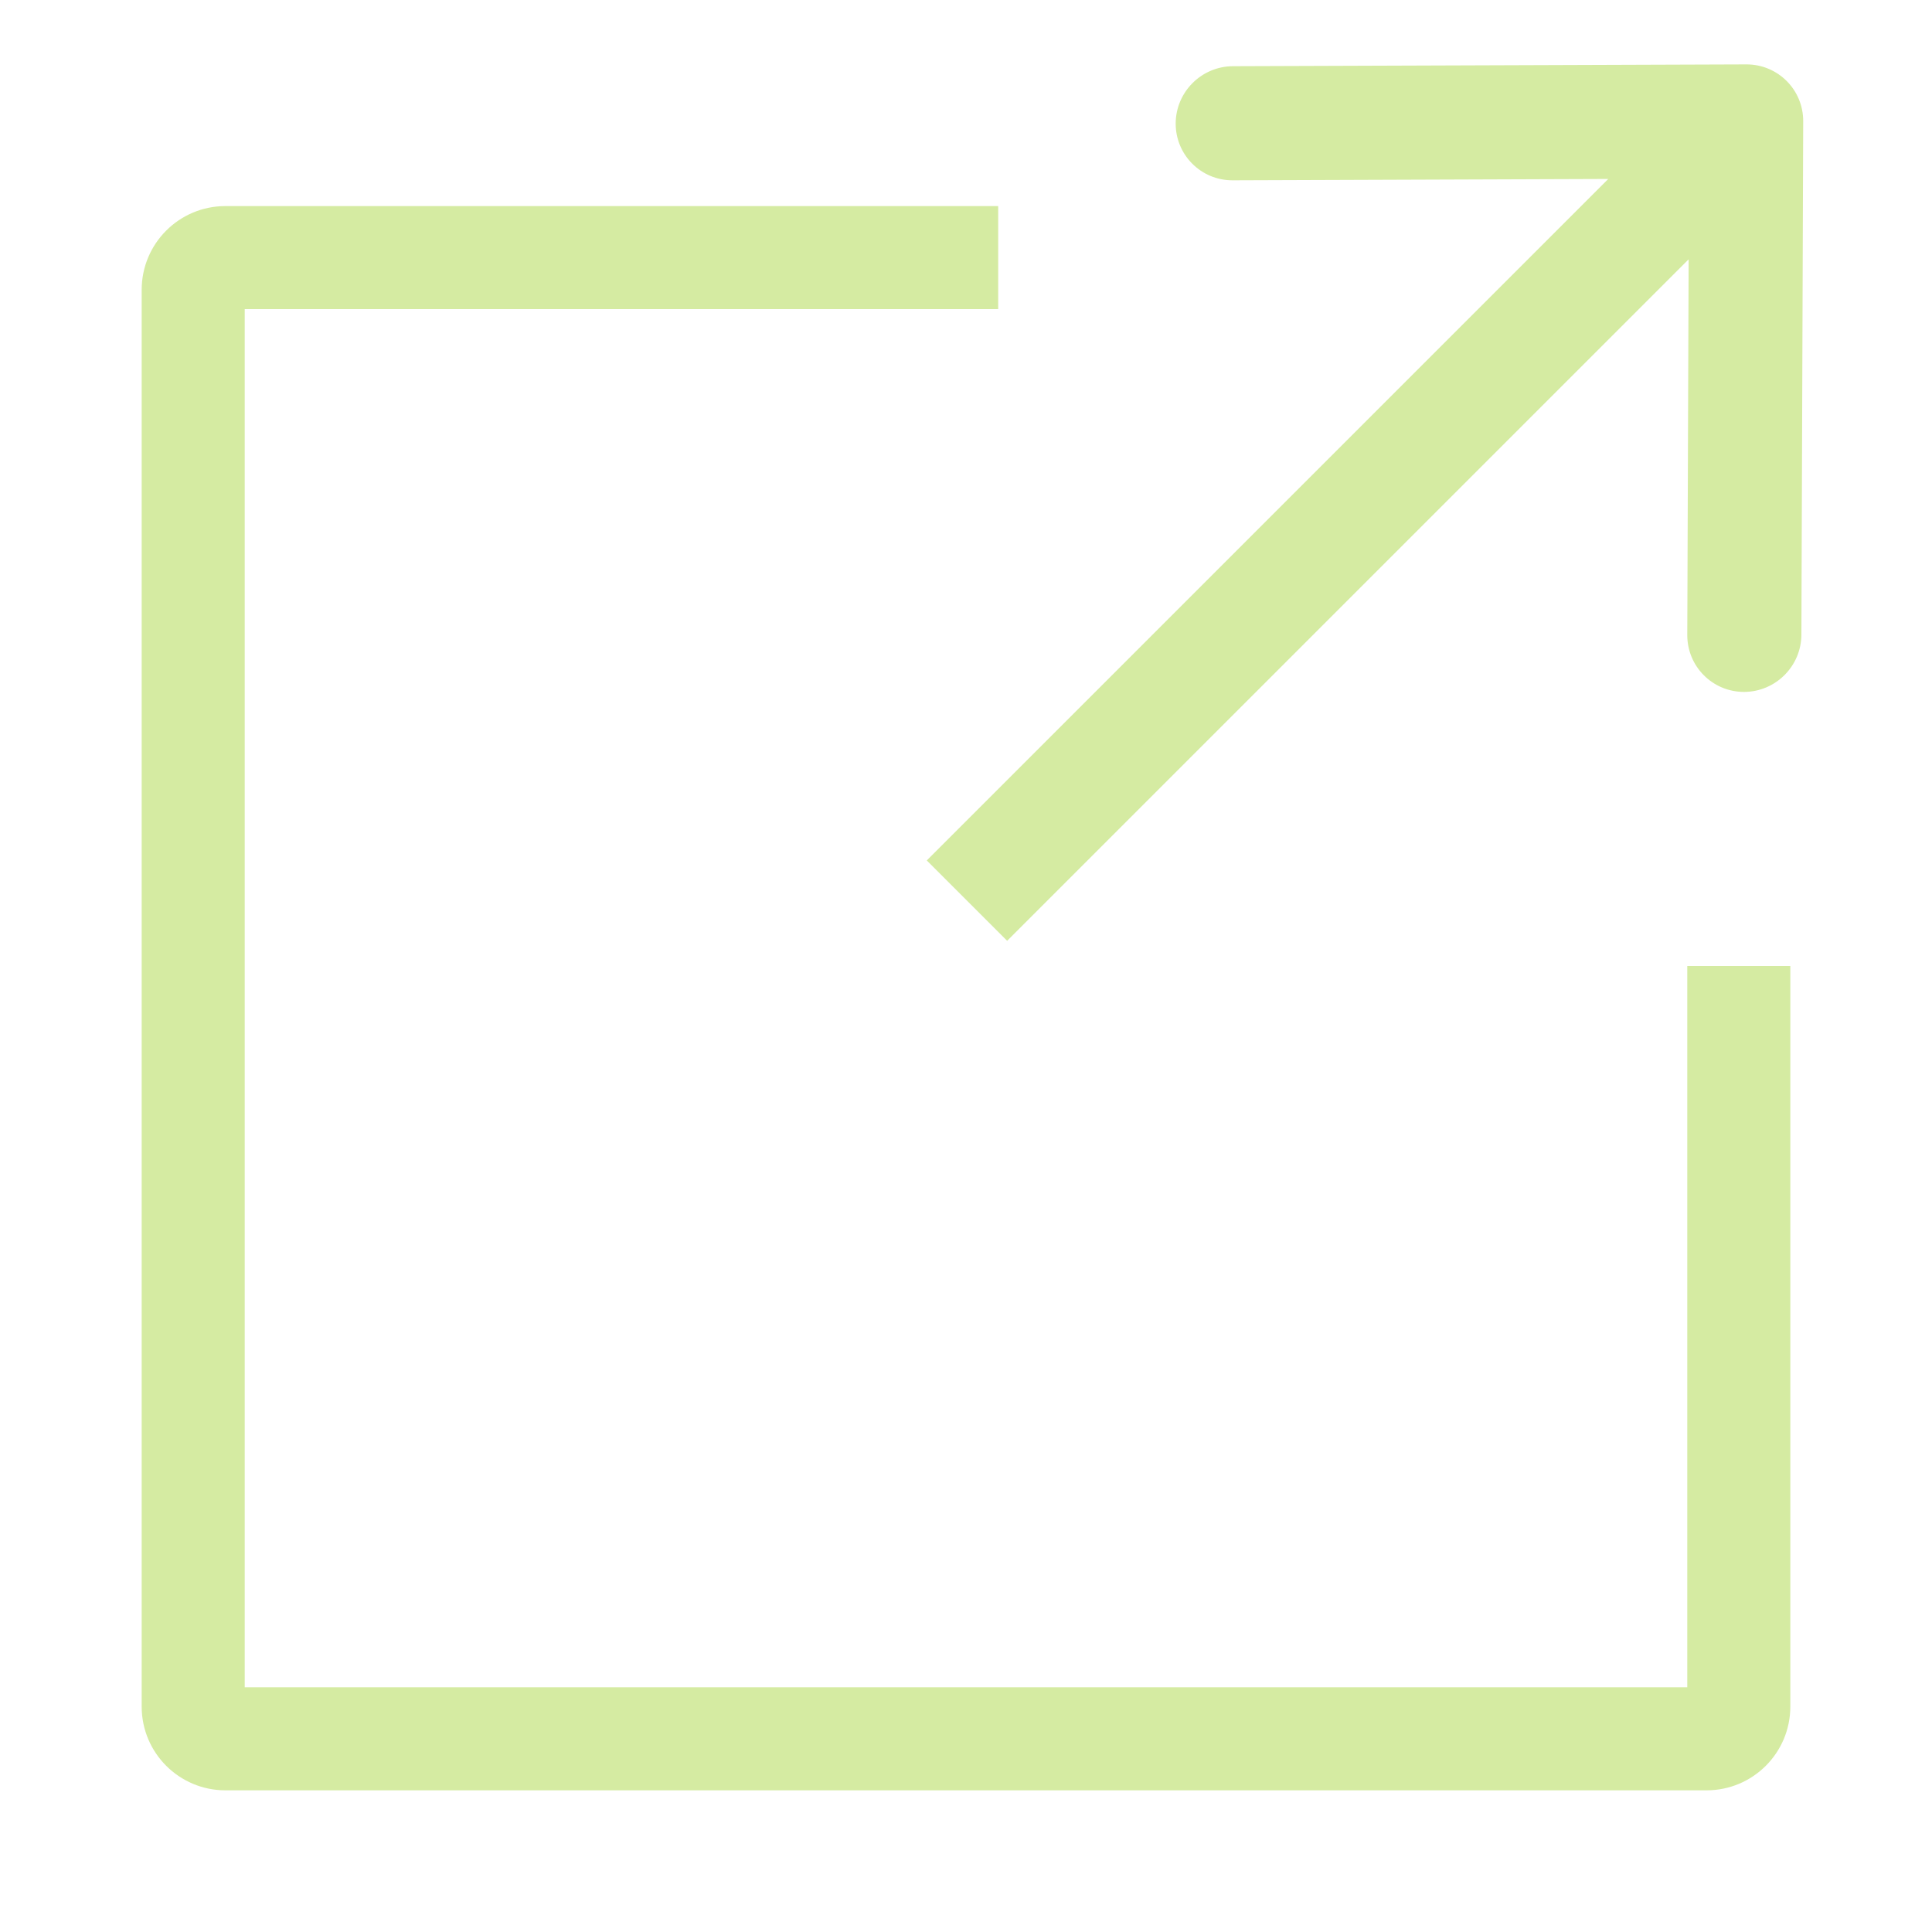 <svg width="30" height="30" viewBox="0 0 30 30" fill="none" xmlns="http://www.w3.org/2000/svg">
<path fill-rule="evenodd" clip-rule="evenodd" d="M3.8 4.8H15.5V3.2H3.5C2.782 3.2 2.2 3.782 2.2 4.5V26.5C2.2 27.218 2.782 27.8 3.5 27.8H26.5C27.218 27.8 27.8 27.218 27.8 26.5V15H26.2V26.2H3.8V4.8Z" fill="#D5EBA2"/>
<path fill-rule="evenodd" clip-rule="evenodd" d="M27.972 9.855L28 1.883C28.002 1.393 27.606 0.998 27.117 1L19.145 1.028C18.656 1.03 18.258 1.428 18.256 1.917C18.255 2.406 18.65 2.801 19.139 2.8L24.973 2.779L14.391 13.361L15.639 14.609L26.221 4.027L26.2 9.861C26.199 10.35 26.594 10.745 27.083 10.744C27.572 10.742 27.97 10.344 27.972 9.855Z" fill="#D5EBA2"/>
</svg>
